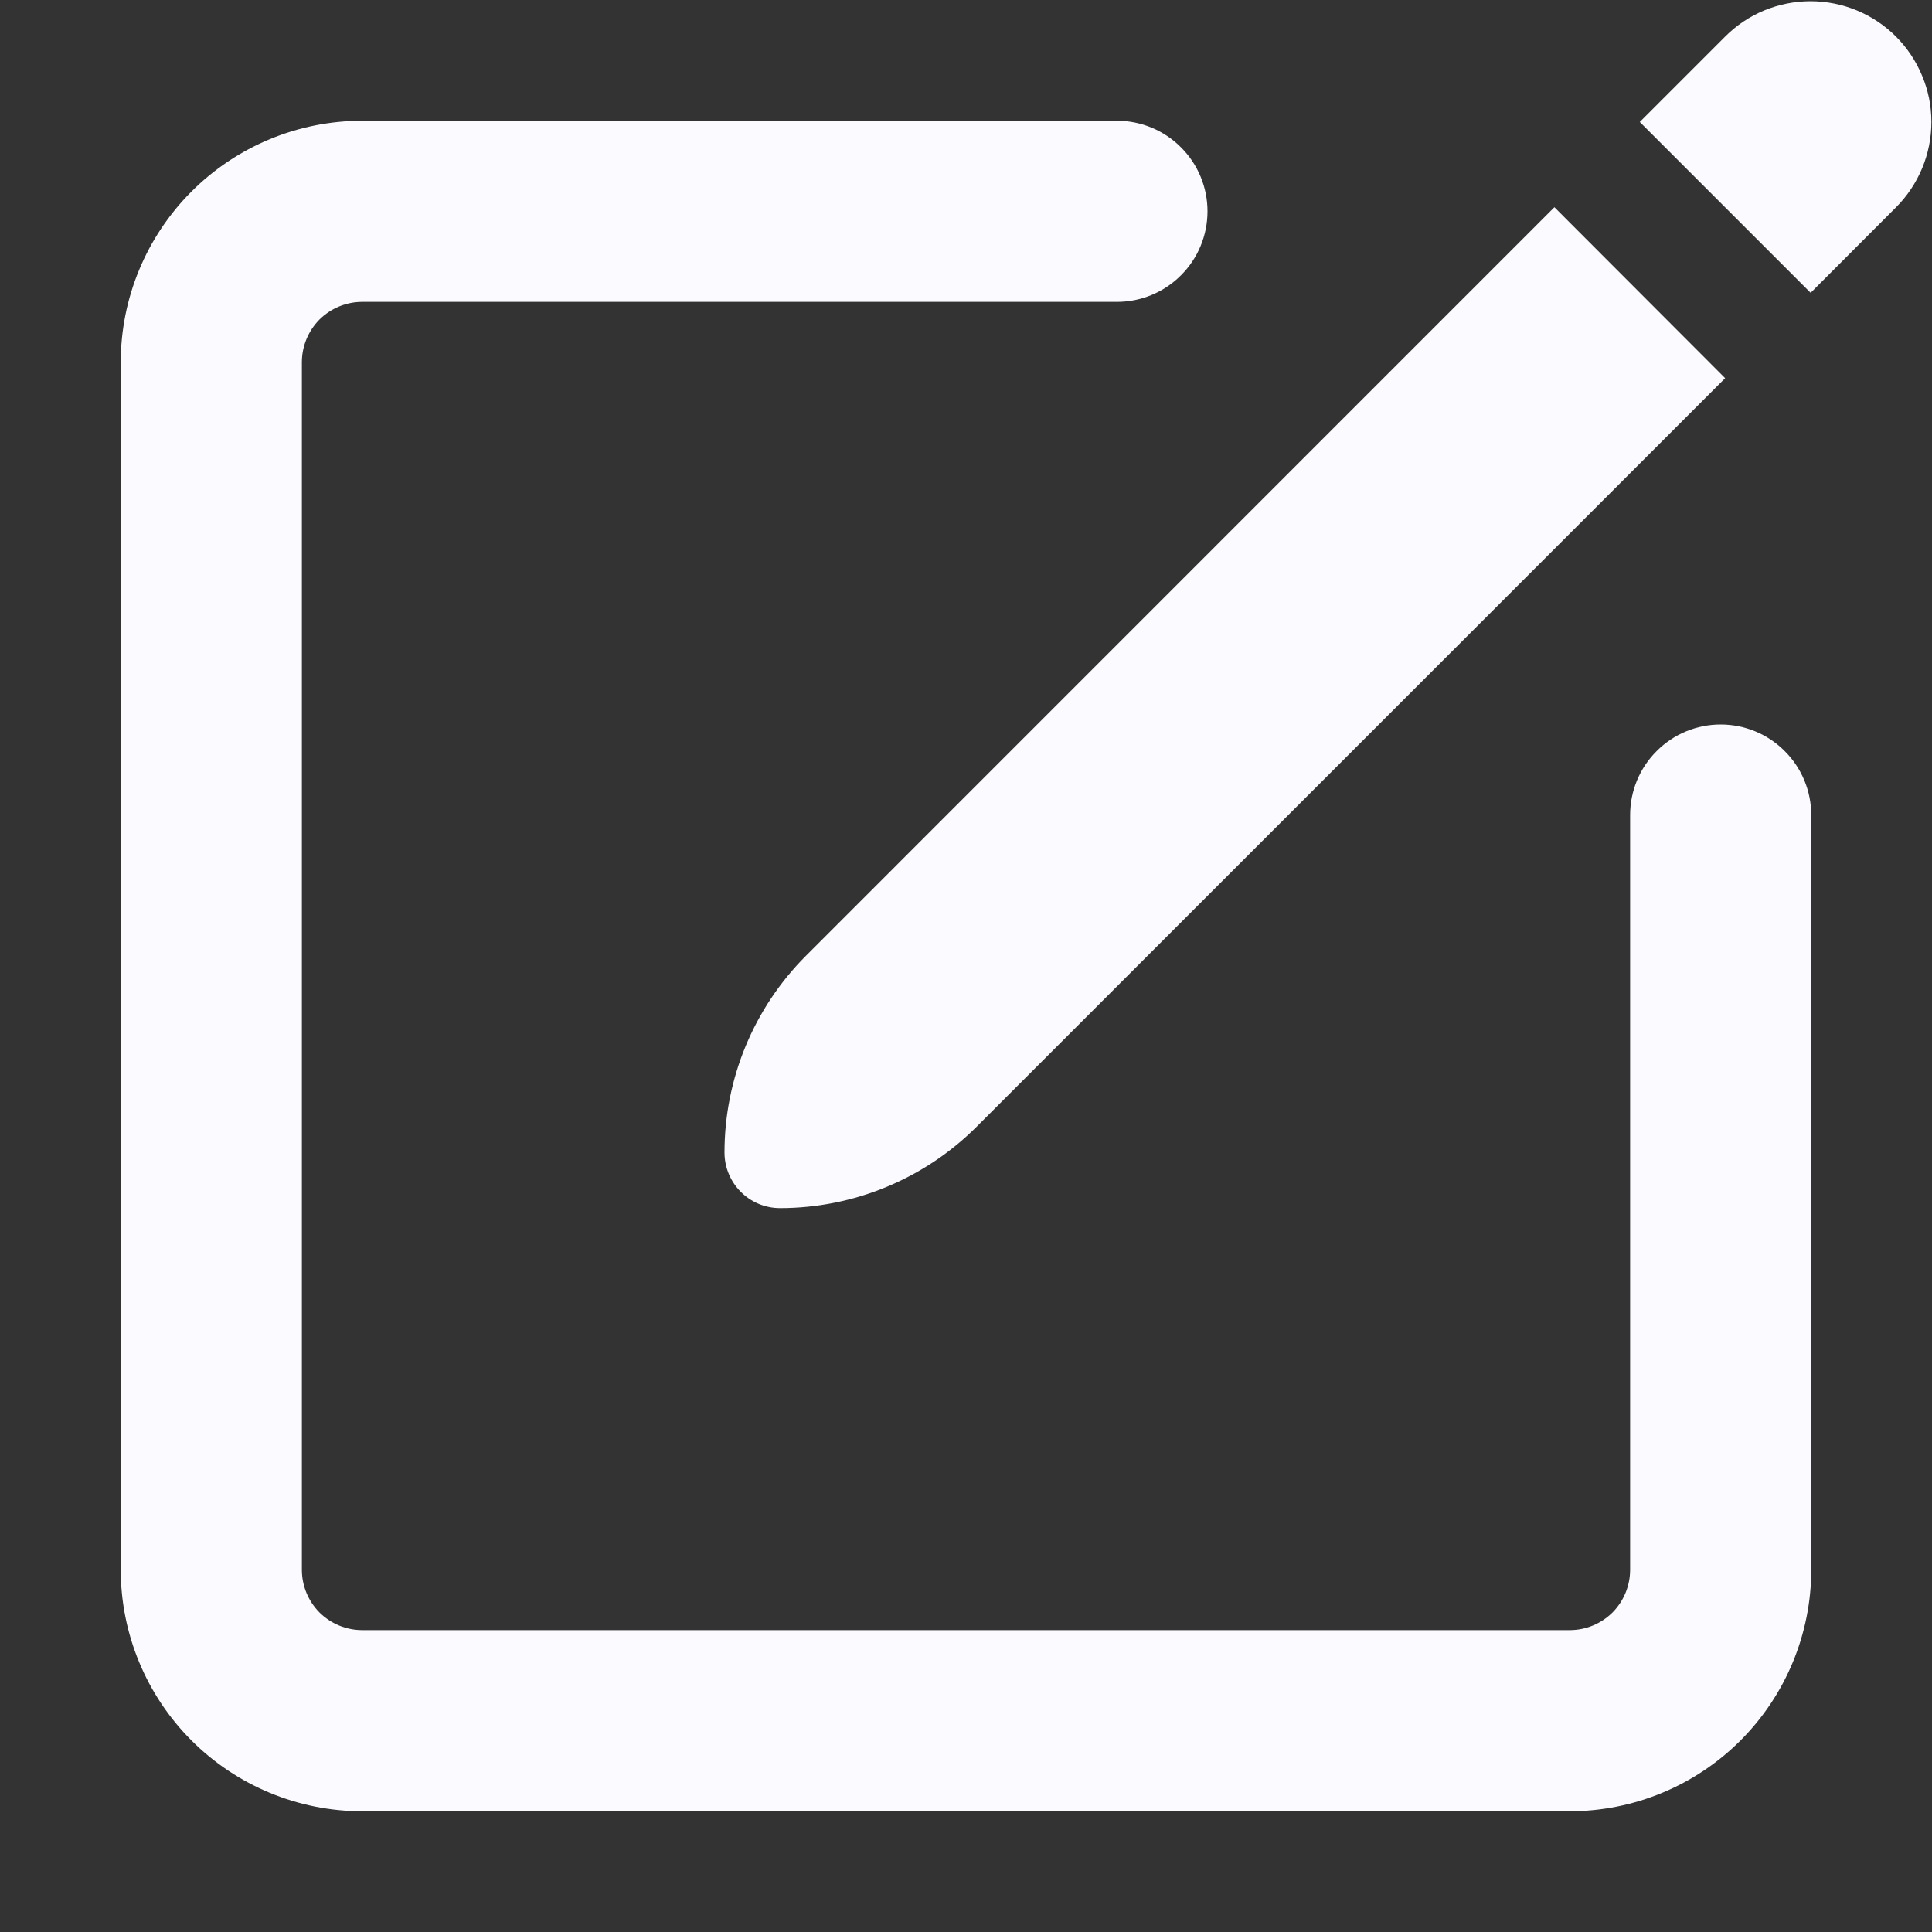 <svg width="16" height="16" viewBox="0 0 16 16" fill="none" xmlns="http://www.w3.org/2000/svg">
<rect x="0" y="0" width="16" height="16" fill="#333333" stroke="none"/>
<path fill-rule="evenodd" clip-rule="evenodd" d="M14.287 0.303C14.38 0.21 14.49 0.136 14.611 0.086C14.733 0.036 14.863 0.01 14.994 0.01C15.126 0.01 15.256 0.036 15.377 0.086C15.498 0.136 15.609 0.21 15.701 0.302C15.794 0.395 15.868 0.506 15.918 0.627C15.969 0.748 15.995 0.878 15.995 1.01C15.995 1.141 15.969 1.271 15.919 1.392C15.868 1.514 15.795 1.624 15.702 1.717L14.995 2.425L13.58 1.01L14.287 0.303ZM14.287 3.132L8.088 9.331C7.657 9.762 7.071 10.005 6.46 10.005V10.005C6.206 10.005 6 9.799 6 9.544V9.544C6 8.933 6.243 8.347 6.675 7.915L12.873 1.716L14.287 3.132ZM3 13.5C2.867 13.5 2.74 13.447 2.646 13.354C2.553 13.26 2.5 13.133 2.5 13V3C2.5 2.867 2.553 2.74 2.646 2.646C2.74 2.553 2.867 2.5 3 2.5H9.25C9.449 2.5 9.64 2.421 9.78 2.28C9.921 2.14 10 1.949 10 1.75C10 1.551 9.921 1.36 9.78 1.22C9.64 1.079 9.449 1 9.25 1H3C2.47 1 1.961 1.211 1.586 1.586C1.211 1.961 1 2.47 1 3V13C1 13.53 1.211 14.039 1.586 14.414C1.961 14.789 2.47 15 3 15H13C13.53 15 14.039 14.789 14.414 14.414C14.789 14.039 15 13.53 15 13V6.75C15 6.551 14.921 6.36 14.78 6.22C14.64 6.079 14.449 6 14.25 6C14.051 6 13.86 6.079 13.72 6.22C13.579 6.36 13.5 6.551 13.5 6.75V13C13.5 13.133 13.447 13.26 13.354 13.354C13.26 13.447 13.133 13.5 13 13.5H3Z" fill="#FBFAFF"/>
</svg>
